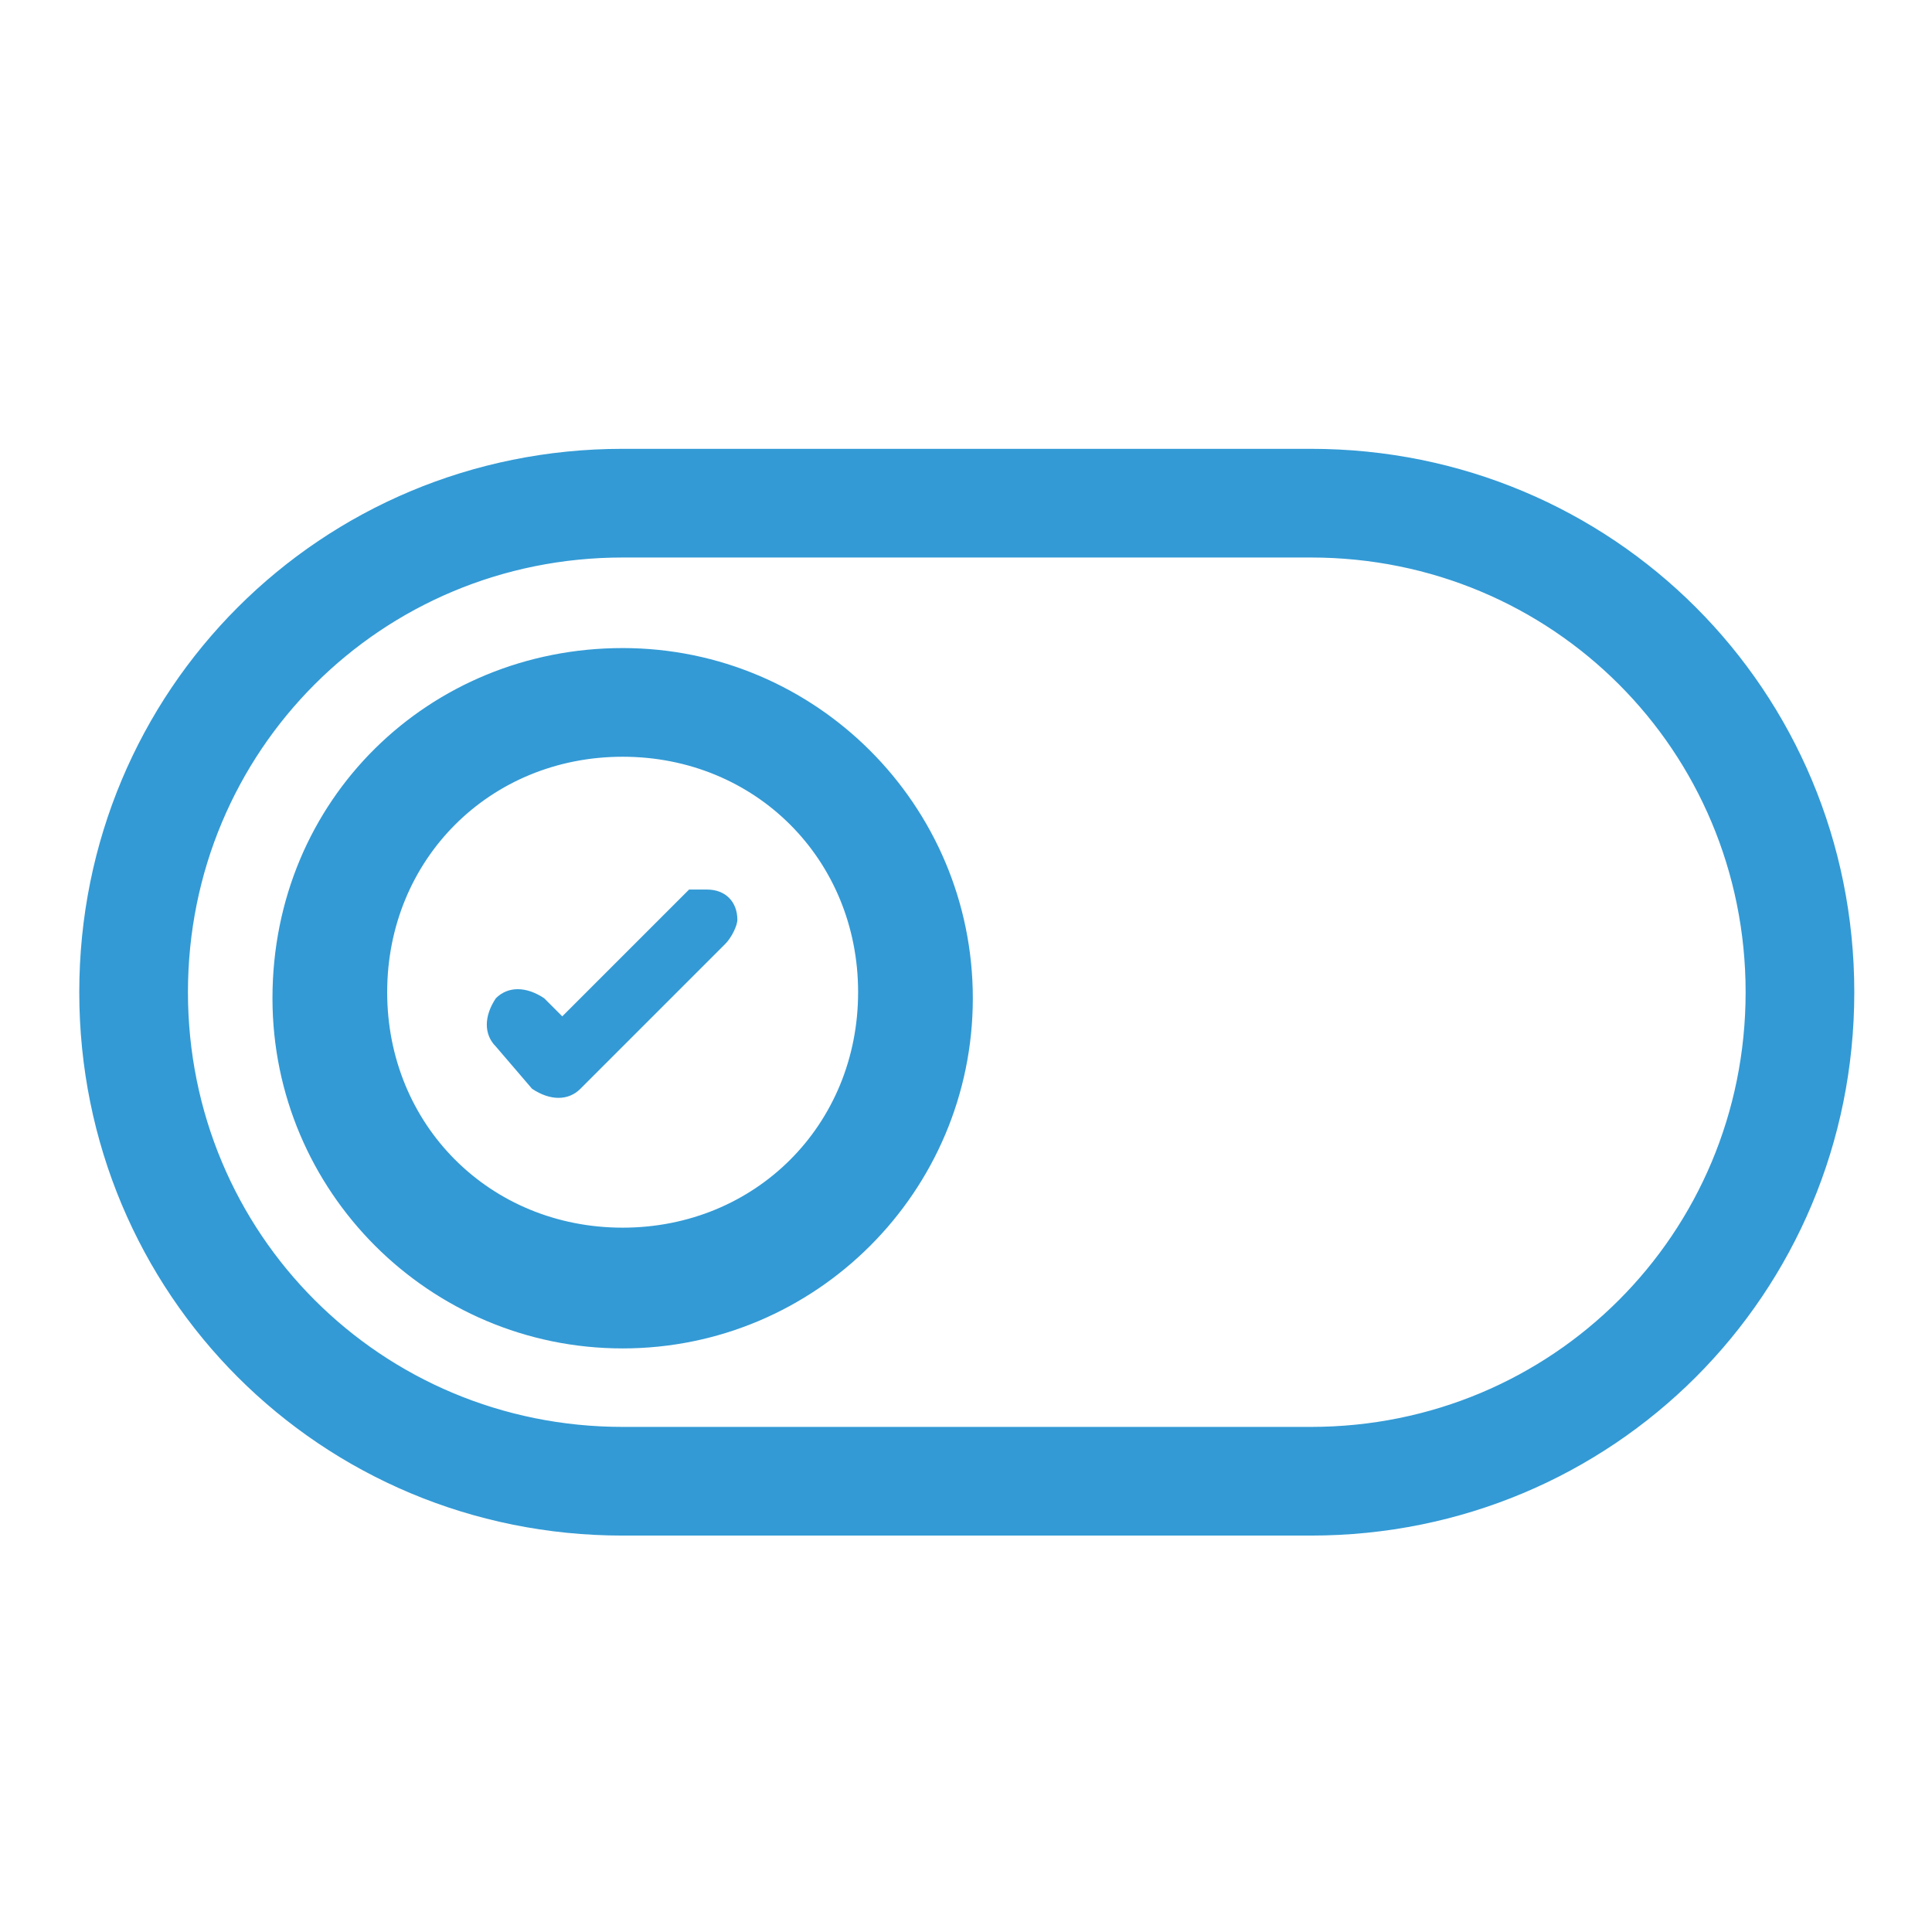 <?xml version="1.0" encoding="utf-8"?>
<!-- Generator: Adobe Illustrator 23.0.1, SVG Export Plug-In . SVG Version: 6.00 Build 0)  -->
<svg version="1.1" id="inactive_upi_number" xmlns="http://www.w3.org/2000/svg" xmlns:xlink="http://www.w3.org/1999/xlink"
	 x="0px" y="0px" viewBox="0 0 32 32" style="enable-background:new 0 0 32 32;" xml:space="preserve">
<style type="text/css">
	.st0{fill:#339ad5;fill-opacity:0;}
	.st1{display:none;}
	.st2{display:inline;fill:#339ad5;stroke:#339ad5;stroke-width:0.3;}
	.st3{opacity:0;}
	.st4{fill:#339ad5;}
</style>
<rect id="Rectangle_18710" class="st0" width="32" height="32"/>
<g id="noun_toggle_1943594" transform="translate(2.613 7.834)" class="st1">
	<path id="Path_43342" class="st2" d="M19.2-0.1H7.8C3-0.1-0.9,3.8-0.9,8.6c0,4.8,3.9,8.7,8.7,8.7c0,0,0,0,0,0h11.4
		c4.8,0,8.7-3.9,8.7-8.7S24-0.1,19.2-0.1z M19.2,16.1H7.8c-4.1,0-7.5-3.4-7.5-7.5s3.4-7.5,7.5-7.5h11.4c4.1,0,7.5,3.4,7.5,7.5
		S23.4,16.1,19.2,16.1z"/>
	<path id="Path_43342_-_Outline" class="st2" d="M7.8-0.3h11.4c4.9,0,8.9,4,8.9,8.9s-4,8.9-8.9,8.9l0,0H7.8c-4.9,0-8.9-4-8.9-8.9
		C-1.2,3.7,2.8-0.3,7.8-0.3z M19.2,17.1c4.7,0,8.5-3.8,8.5-8.5c0-4.7-3.8-8.5-8.5-8.5H7.8c-4.7,0-8.5,3.8-8.5,8.5
		c0,4.7,3.8,8.5,8.5,8.5H19.2z M7.8,0.9h11.4c4.3,0,7.7,3.5,7.7,7.7c0,4.3-3.5,7.7-7.7,7.7H7.8C3.5,16.3,0,12.9,0,8.6
		S3.5,0.9,7.8,0.9C7.8,0.9,7.8,0.9,7.8,0.9z M19.2,15.9c4,0,7.3-3.3,7.3-7.3c0-4-3.3-7.3-7.3-7.3H7.8c-4,0-7.3,3.3-7.3,7.3
		s3.3,7.3,7.3,7.3c0,0,0,0,0,0H19.2z"/>
	<path id="Path_43343" class="st2" d="M7.8,3.2c-3,0-5.4,2.4-5.4,5.4s2.4,5.4,5.4,5.4s5.4-2.4,5.4-5.4C13.2,5.6,10.8,3.2,7.8,3.2z
		 M7.8,12.8c-2.3,0-4.2-1.9-4.2-4.2c0-2.3,1.9-4.2,4.2-4.2c2.3,0,4.2,1.9,4.2,4.2C12,11,10.1,12.9,7.8,12.8L7.8,12.8z"/>
	<path id="Path_43343_-_Outline" class="st2" d="M7.8,2.9c3.1,0,5.7,2.5,5.7,5.7s-2.5,5.7-5.7,5.7s-5.7-2.5-5.7-5.7l0,0
		C2.1,5.5,4.7,2.9,7.8,2.9z M7.8,13.8c2.9,0,5.2-2.3,5.2-5.2s-2.3-5.2-5.2-5.2S2.6,5.7,2.6,8.6C2.6,11.5,4.9,13.8,7.8,13.8z
		 M7.8,4.1c2.5,0,4.5,2,4.5,4.5s-2,4.5-4.5,4.5s-4.5-2-4.5-4.5C3.3,6.1,5.3,4.1,7.8,4.1z M7.8,12.6c2.2,0,4-1.8,4-4s-1.8-4-4-4
		s-4,1.8-4,4l0,0C3.8,10.8,5.6,12.6,7.8,12.6z"/>
	<rect id="Rectangle_18721" x="5.7" y="6.9" class="st2" width="1.2" height="3.3"/>
	<path id="Rectangle_18721_-_Outline" class="st2" d="M5.5,6.7h1.6v3.8H5.5V6.7z M6.7,7.2H5.9V10h0.8V7.2z"/>
	<rect id="Rectangle_18722" x="8.7" y="6.9" class="st2" width="1.2" height="3.3"/>
	<path id="Rectangle_18722_-_Outline" class="st2" d="M8.5,6.7h1.6v3.8H8.5V6.7z M9.7,7.2H8.9V10h0.8L9.7,7.2z"/>
</g>
<g id="Group_18710" class="st3">
	<rect id="Rectangle_18710_1_" x="-1.5" y="-1" class="st4" width="34.9" height="34.9"/>
	<path id="Rectangle_18710_-_Outline" class="st4" d="M-0.8-0.4v33.6h33.6V-0.4H-0.8 M-1.5-1h34.9v34.9H-1.5V-1z"/>
</g>
<g id="noun_toggle_1943594_1_" transform="translate(2.813 8.034)">
	<path id="Path_43342_1_" class="st4" d="M18.9-0.3H7.5c-4.8,0-8.7,3.9-8.7,8.7c0,4.8,3.9,8.7,8.7,8.7c0,0,0,0,0,0h11.4
		c4.8,0,8.7-3.9,8.7-8.7S23.7-0.3,18.9-0.3z M18.9,15.9H7.5C3.4,15.9,0,12.5,0,8.4s3.4-7.5,7.5-7.5h11.4c4.1,0,7.5,3.4,7.5,7.5
		S23,15.9,18.9,15.9z"/>
	<path id="Path_43342_-_Outline_1_" class="st4" d="M7.5-0.6h11.4c5,0,9,4,9,9c0,5-4,9-9,9H7.5c-5,0-9-4-9-9S2.5-0.6,7.5-0.6z
		 M18.9,16.8c4.6,0,8.4-3.7,8.4-8.4c0-4.6-3.7-8.4-8.4-8.4H7.5c-4.6,0-8.4,3.7-8.4,8.4c0,4.6,3.7,8.4,8.4,8.4H18.9z M7.5,0.6h11.4
		c4.3,0,7.8,3.5,7.8,7.8c0,4.3-3.5,7.8-7.8,7.8H7.5c-4.3,0-7.8-3.5-7.8-7.8S3.2,0.6,7.5,0.6C7.5,0.6,7.5,0.6,7.5,0.6z M18.9,15.6
		c4,0,7.2-3.2,7.2-7.2c0-4-3.2-7.2-7.2-7.2H7.5c-4,0-7.2,3.2-7.2,7.2c0,4,3.2,7.2,7.2,7.2c0,0,0,0,0,0H18.9z"/>
	<path id="Path_43343_1_" class="st4" d="M7.5,3c-3,0-5.4,2.4-5.4,5.4s2.4,5.4,5.4,5.4s5.4-2.4,5.4-5.4C12.9,5.4,10.5,3,7.5,3z
		 M7.5,12.6c-2.3,0-4.2-1.9-4.2-4.2s1.9-4.2,4.2-4.2c2.3,0,4.2,1.9,4.2,4.2C11.7,10.8,9.8,12.6,7.5,12.6L7.5,12.6z"/>
	<path id="Path_43343_-_Outline_1_" class="st4" d="M7.5,2.7c3.2,0,5.8,2.6,5.8,5.8s-2.6,5.8-5.8,5.8s-5.8-2.6-5.8-5.8
		C1.7,5.2,4.3,2.7,7.5,2.7z M7.5,13.5c2.8,0,5.1-2.3,5.1-5.1c0-2.8-2.3-5.1-5.1-5.1c-2.8,0-5.1,2.3-5.1,5.1c0,0,0,0,0,0
		C2.4,11.2,4.7,13.5,7.5,13.5L7.5,13.5z M7.5,3.9c2.5,0,4.6,2,4.6,4.6S10,13,7.5,13s-4.6-2-4.6-4.6c0,0,0,0,0,0
		C2.9,5.9,5,3.9,7.5,3.9z M7.5,12.3c2.2,0,3.9-1.7,3.9-3.9c0-2.2-1.7-3.9-3.9-3.9c-2.2,0-3.9,1.7-3.9,3.9
		C3.6,10.6,5.3,12.3,7.5,12.3L7.5,12.3z"/>
	<path id="Path_43344" class="st4" d="M9,7C9,7,8.8,7,8.8,7c0,0,0,0,0,0L6.5,9.3L6,8.8c-0.1-0.1-0.2-0.1-0.3,0
		C5.6,8.9,5.6,9,5.7,9.1l0.7,0.7c0.1,0.1,0.2,0.1,0.3,0c0,0,0,0,0,0L9,7.3C9.1,7.3,9.1,7.1,9,7C9.1,7.1,9.1,7.1,9,7z"/>
	<path id="Path_43344_-_Outline" class="st4" d="M8.9,6.7c0.3,0,0.5,0.2,0.5,0.5c0,0.1-0.1,0.3-0.2,0.4L6.8,10
		c-0.2,0.2-0.5,0.2-0.8,0c0,0,0,0,0,0L5.4,9.3c-0.2-0.2-0.2-0.5,0-0.8c0.2-0.2,0.5-0.2,0.8,0l0,0l0.3,0.3l2.1-2.1
		C8.6,6.7,8.8,6.7,8.9,6.7z"/>
</g>
</svg>
